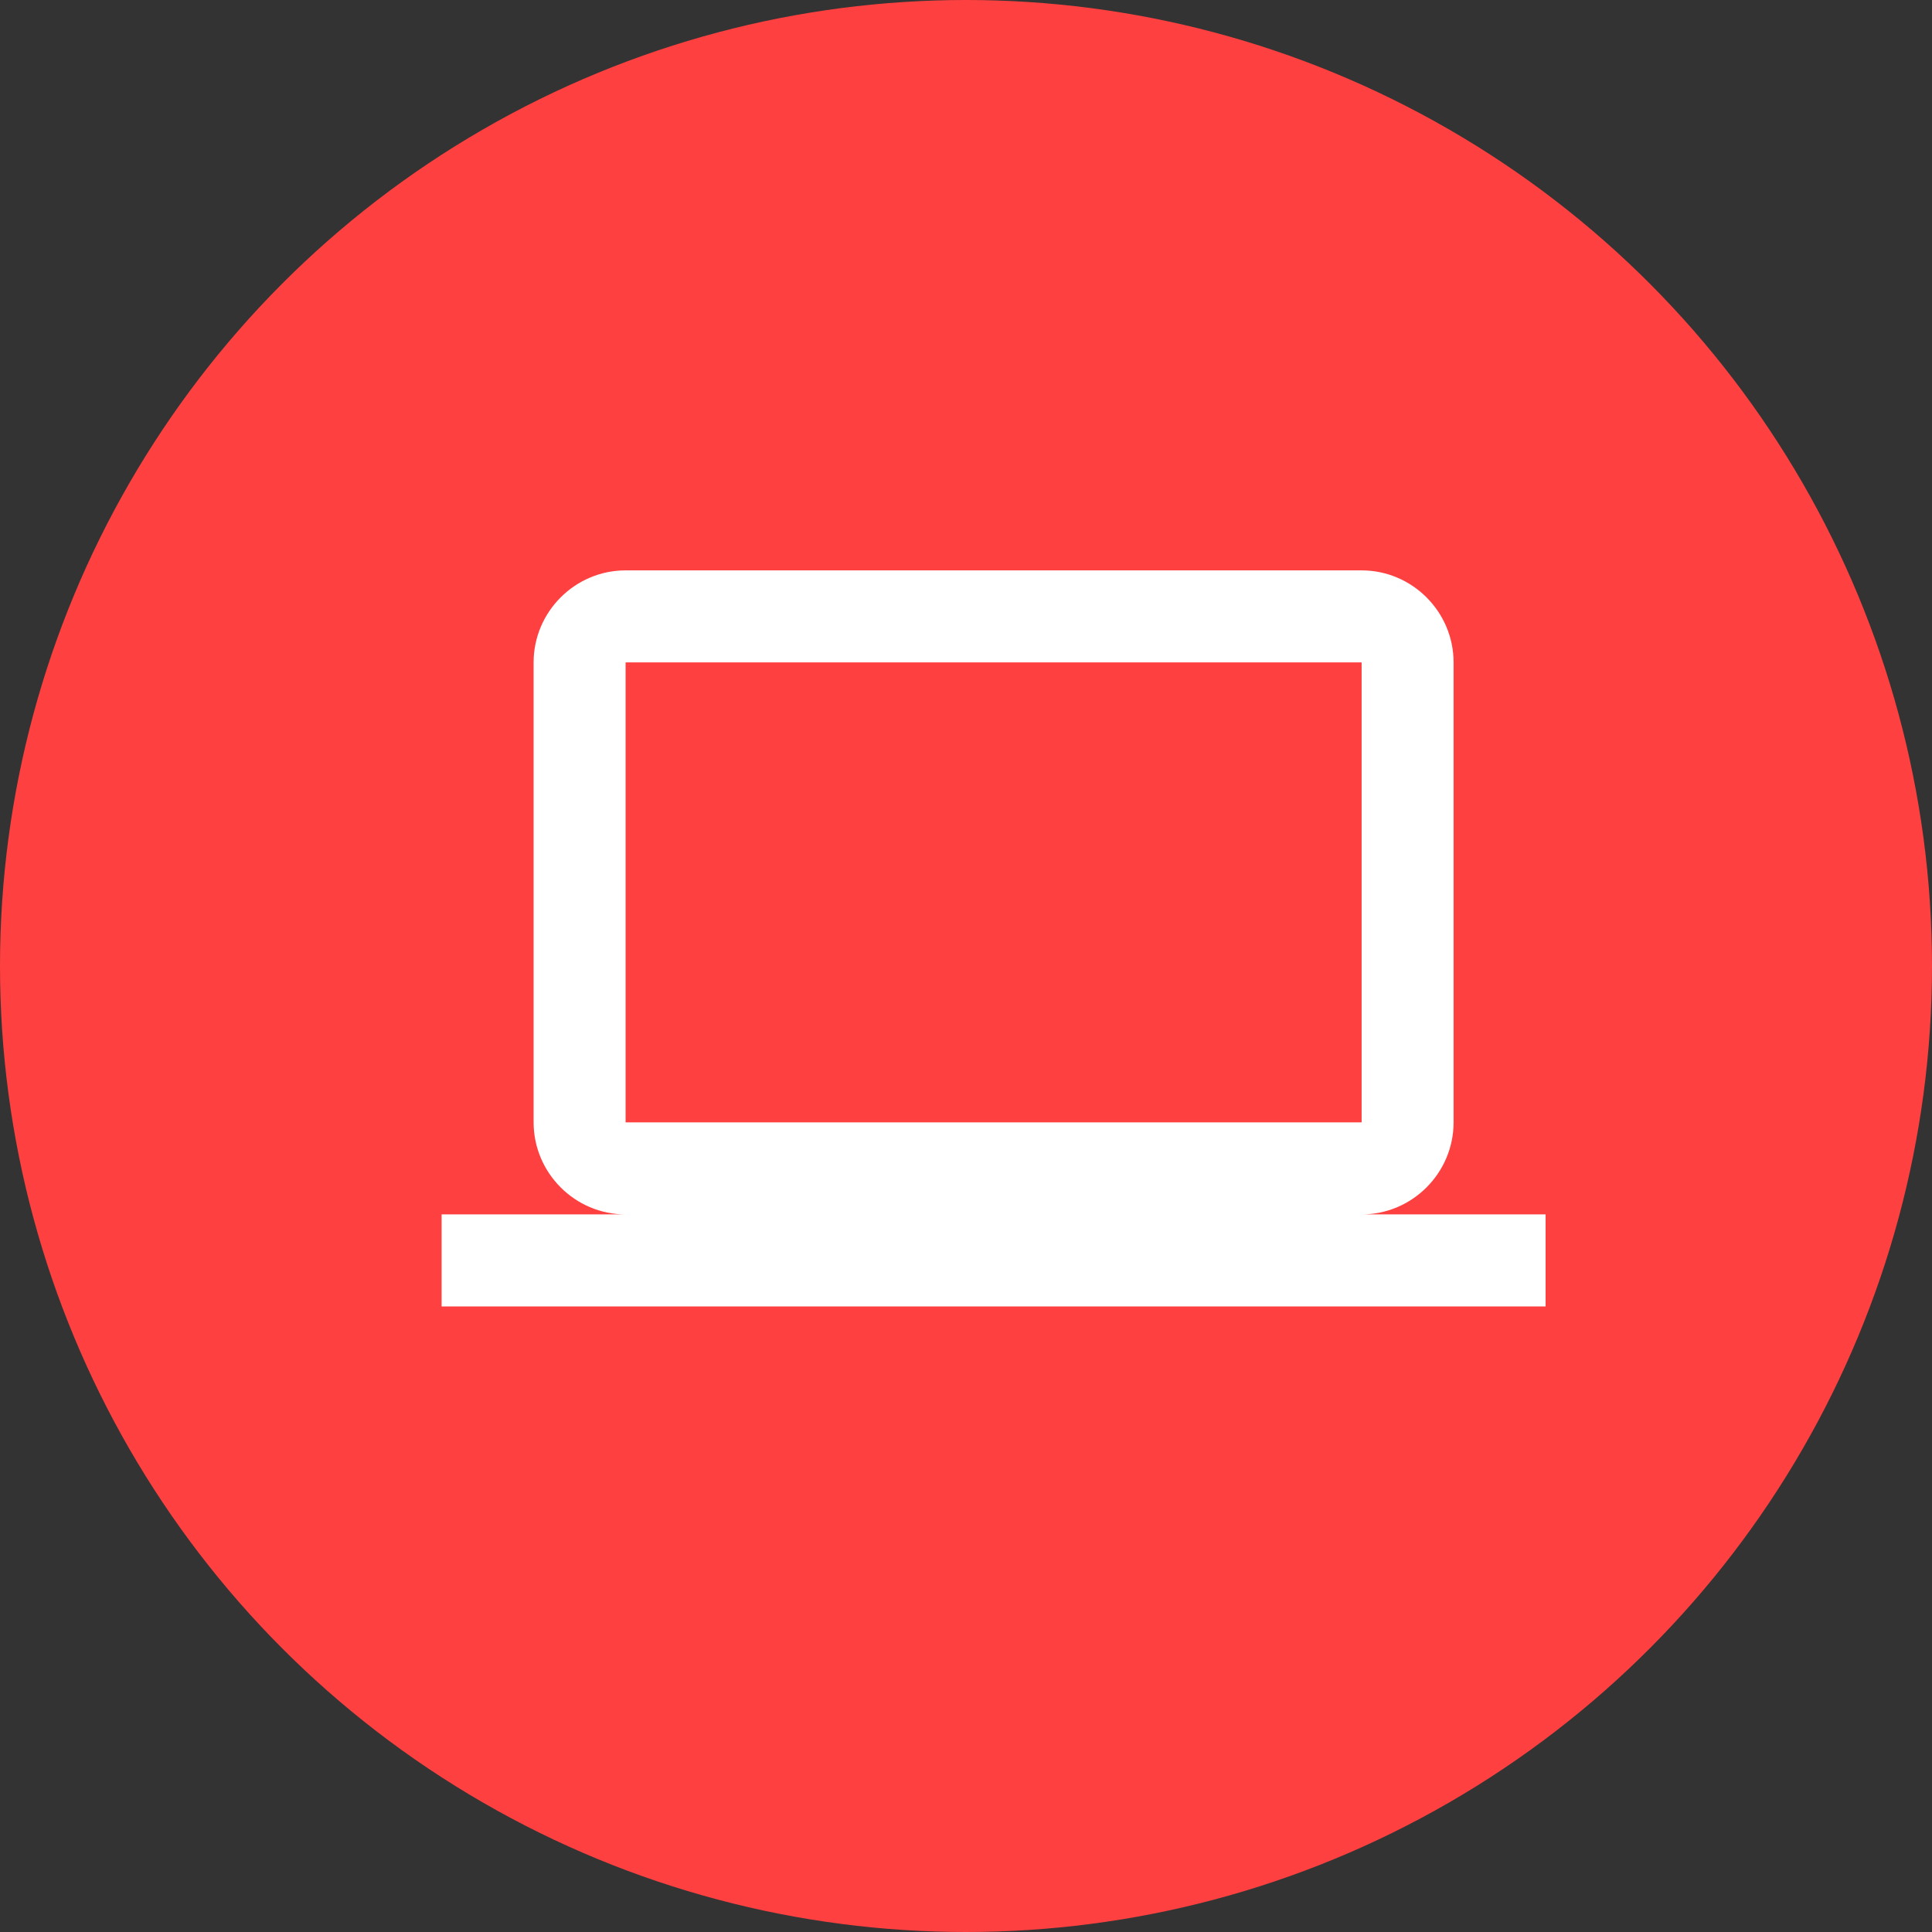 <svg width="35" height="35" viewBox="0 0 35 35" fill="none" xmlns="http://www.w3.org/2000/svg">
<rect x="0" y="0" width="35" height="35" fill="#333333" stroke="none"/>
<circle cx="17.5" cy="17.5" r="17.5" fill="#FF4040"/>
<path d="M24.667 22C25.583 22 26.333 21.25 26.333 20.333V12C26.333 11.083 25.583 10.333 24.667 10.333H11.333C10.417 10.333 9.667 11.083 9.667 12V20.333C9.667 21.25 10.417 22 11.333 22H8V23.667H28V22H24.667ZM11.333 12H24.667V20.333H11.333V12Z" fill="white"/>
</svg>
